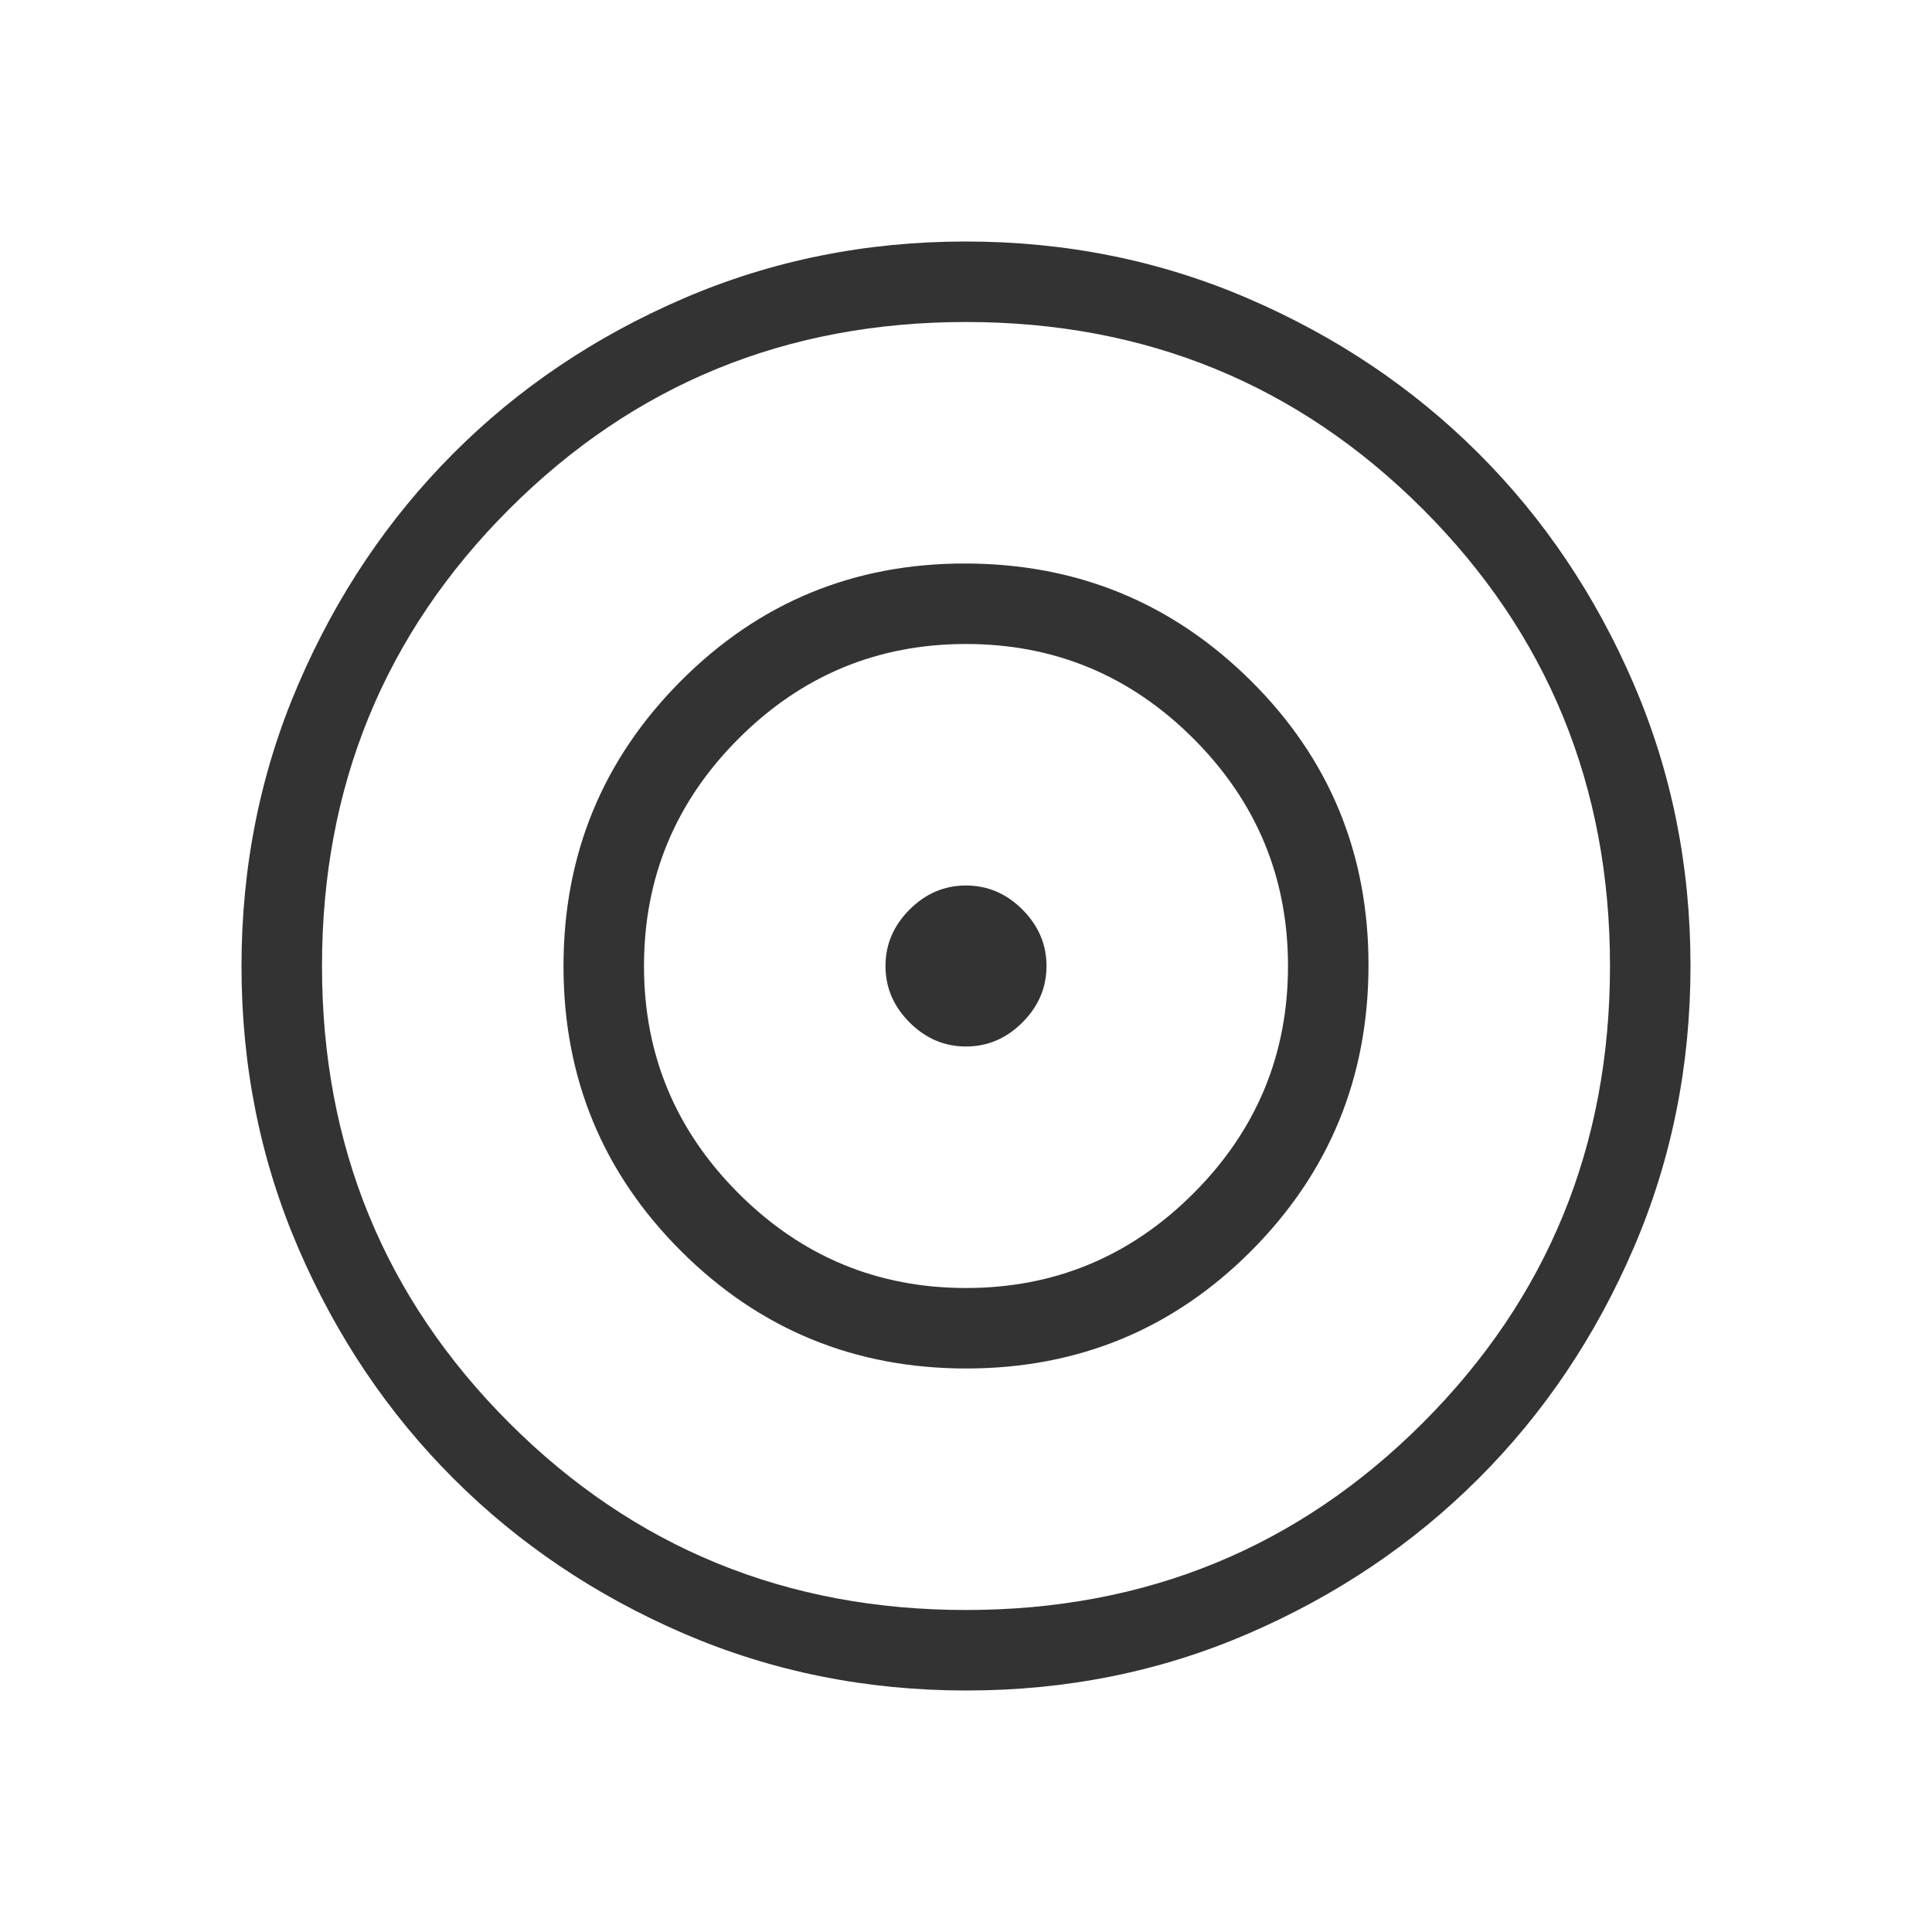 <svg width="130" height="130" viewBox="0 0 130 130" fill="none" xmlns="http://www.w3.org/2000/svg">
<path d="M65.016 113.75C58.278 113.75 51.94 112.472 46.004 109.915C40.071 107.355 34.909 103.881 30.517 99.493C26.126 95.106 22.651 89.949 20.09 84.023C17.53 78.097 16.25 71.762 16.25 65.016C16.25 58.271 17.53 51.933 20.09 46.004C22.647 40.071 26.116 34.909 30.496 30.517C34.876 26.126 40.035 22.651 45.971 20.09C51.908 17.53 58.245 16.25 64.984 16.25C71.722 16.25 78.06 17.53 83.996 20.09C89.929 22.647 95.091 26.117 99.483 30.501C103.874 34.885 107.349 40.044 109.91 45.977C112.47 51.91 113.75 58.245 113.75 64.984C113.75 71.722 112.472 78.06 109.915 83.996C107.358 89.933 103.884 95.095 99.493 99.483C95.102 103.87 89.946 107.346 84.023 109.91C78.101 112.473 71.765 113.754 65.016 113.75ZM65 108.333C77.097 108.333 87.344 104.135 95.74 95.74C104.135 87.344 108.333 77.097 108.333 65C108.333 52.903 104.135 42.656 95.74 34.26C87.344 25.865 77.097 21.667 65 21.667C52.903 21.667 42.656 25.865 34.26 34.26C25.865 42.656 21.667 52.903 21.667 65C21.667 77.097 25.865 87.344 34.26 95.74C42.656 104.135 52.903 108.333 65 108.333ZM65.027 92.083C57.509 92.083 51.112 89.453 45.836 84.191C40.56 78.93 37.92 72.542 37.917 65.027C37.913 57.512 40.544 51.112 45.809 45.825C51.074 40.538 57.462 37.902 64.973 37.917C72.484 37.931 78.883 40.562 84.17 45.809C89.456 51.056 92.094 57.444 92.083 64.973C92.073 72.502 89.442 78.901 84.191 84.17C78.941 89.438 72.553 92.076 65.027 92.083ZM65 86.667C70.958 86.667 76.059 84.545 80.302 80.302C84.545 76.059 86.667 70.958 86.667 65C86.667 59.042 84.545 53.941 80.302 49.698C76.059 45.455 70.958 43.333 65 43.333C59.042 43.333 53.941 45.455 49.698 49.698C45.455 53.941 43.333 59.042 43.333 65C43.333 70.958 45.455 76.059 49.698 80.302C53.941 84.545 59.042 86.667 65 86.667ZM65 70.417C63.548 70.417 62.283 69.877 61.203 68.797C60.123 67.717 59.583 66.452 59.583 65C59.583 63.548 60.123 62.283 61.203 61.203C62.283 60.123 63.548 59.583 65 59.583C66.452 59.583 67.717 60.123 68.797 61.203C69.877 62.283 70.417 63.548 70.417 65C70.417 66.452 69.877 67.717 68.797 68.797C67.717 69.877 66.452 70.417 65 70.417Z" fill="#333333"/>
</svg>
